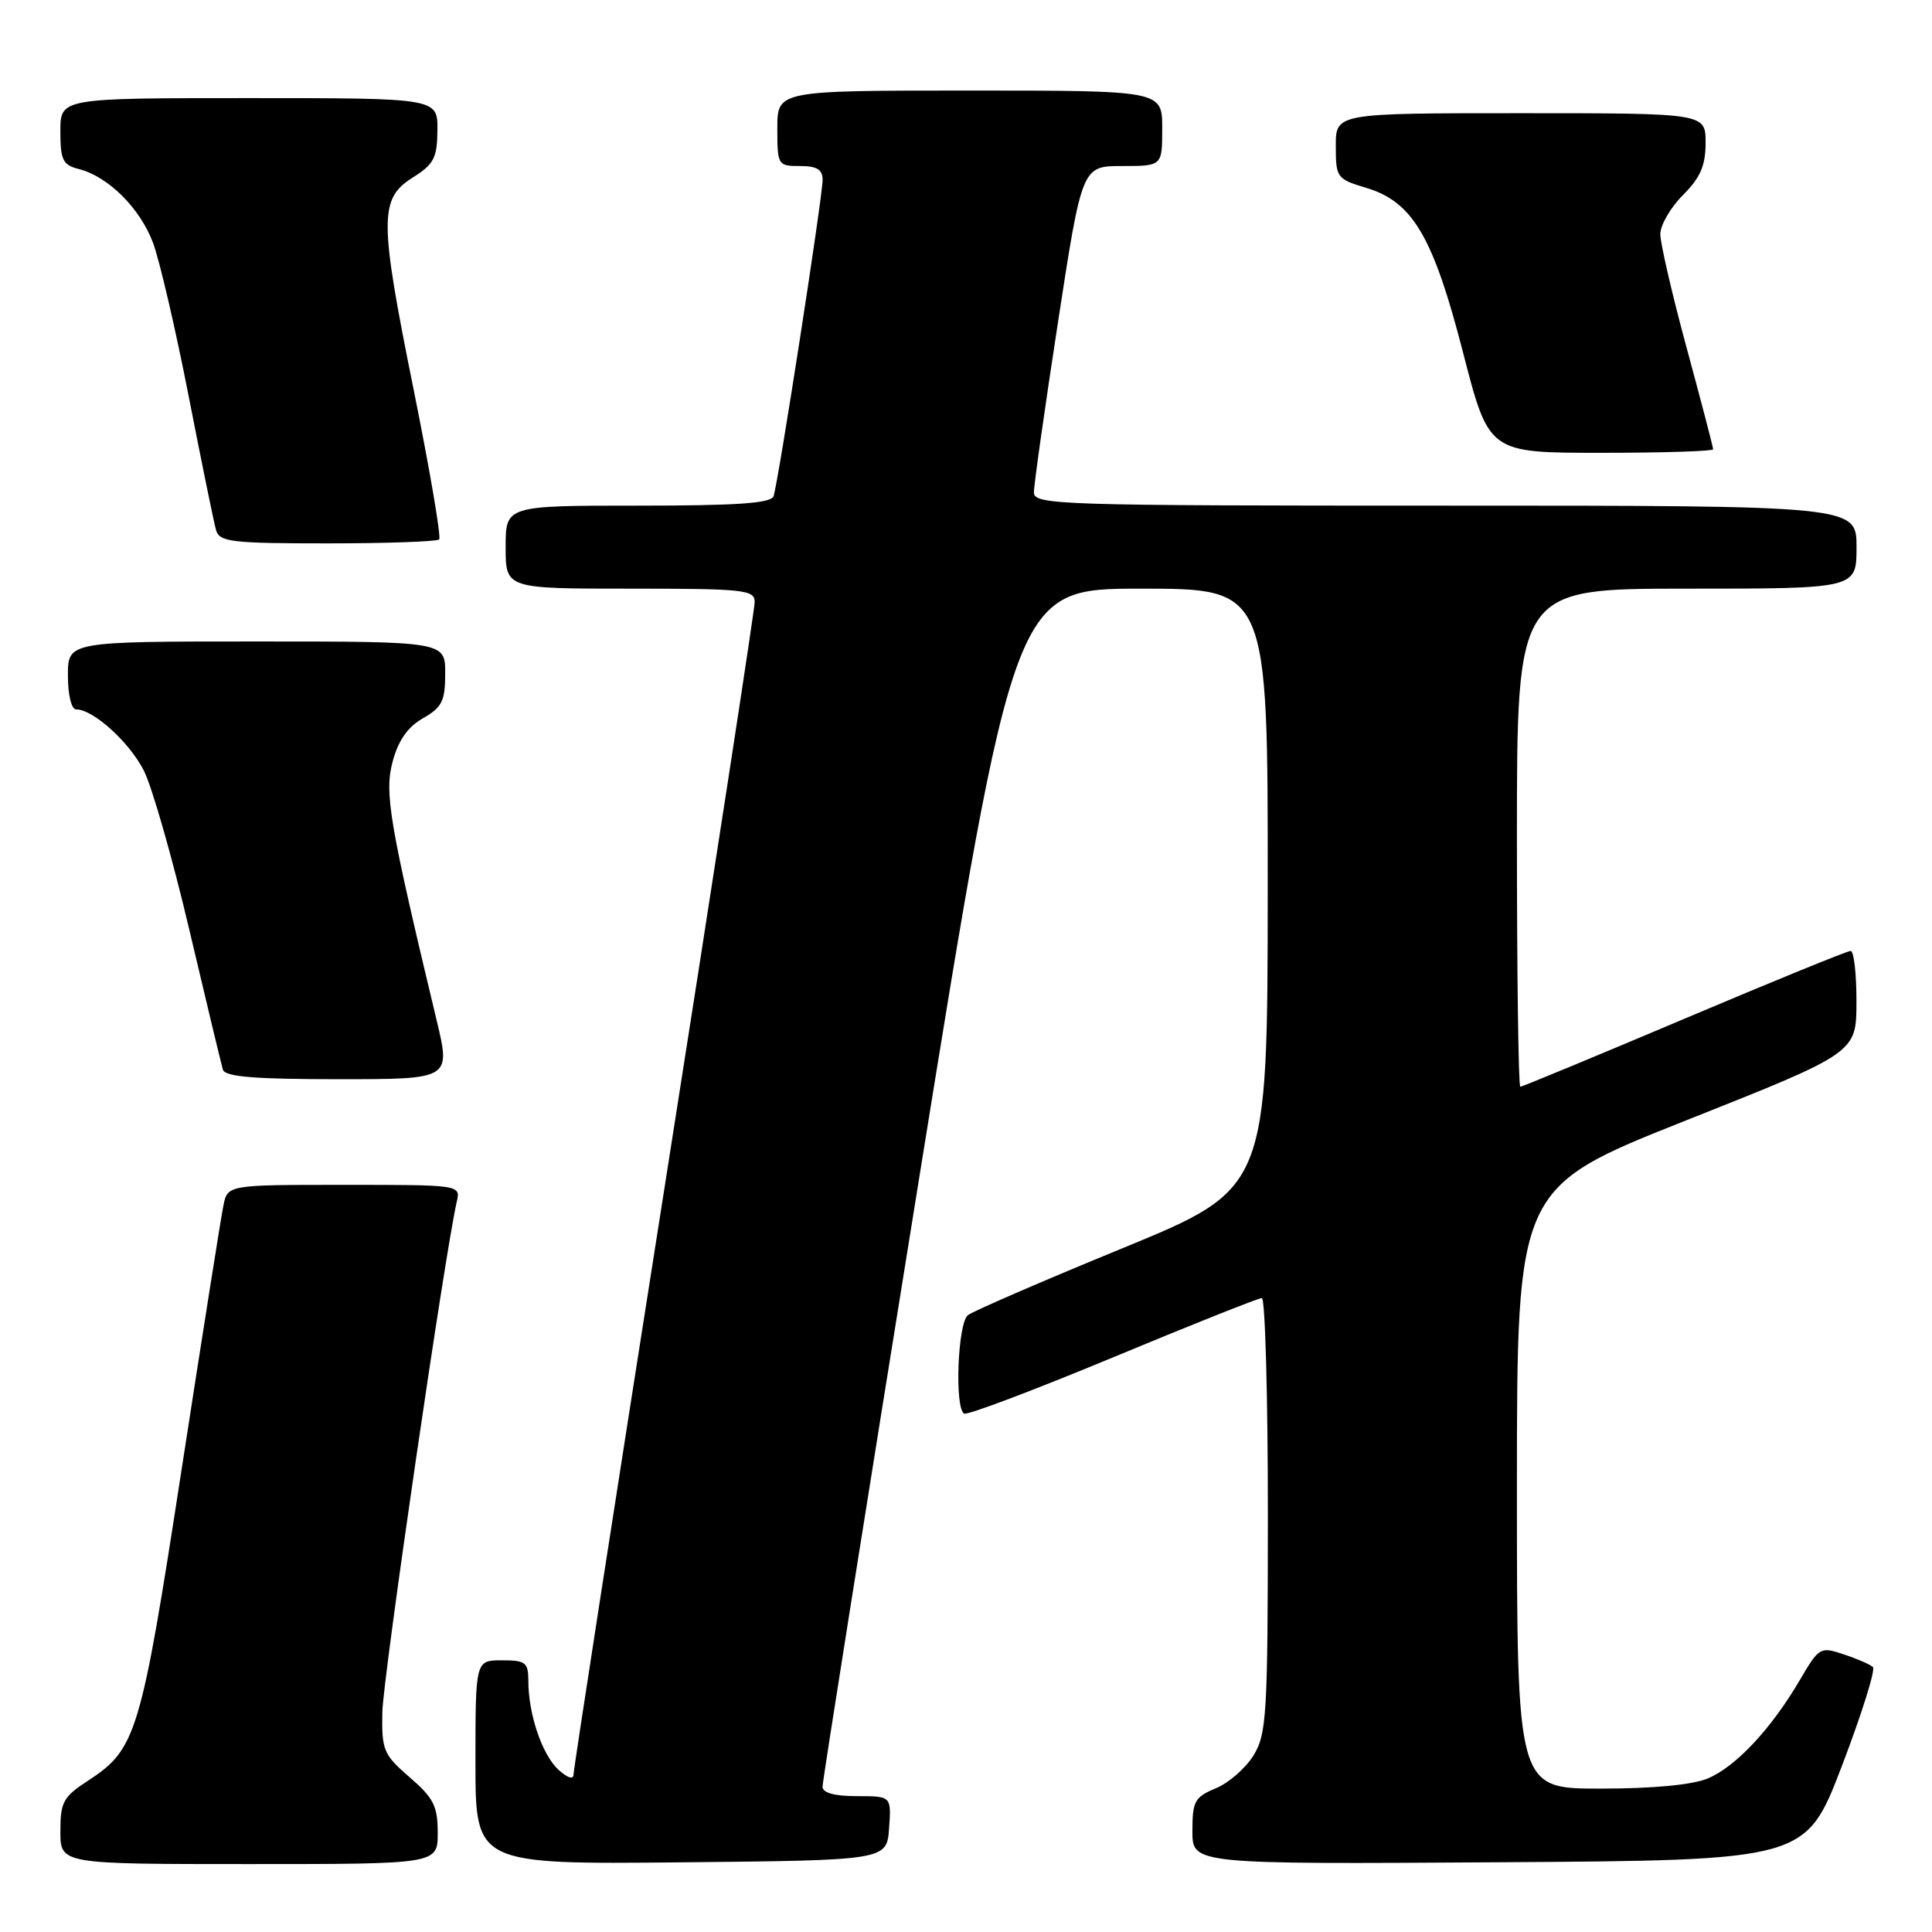 <?xml version="1.0" encoding="UTF-8" standalone="no"?>
<!DOCTYPE svg PUBLIC "-//W3C//DTD SVG 1.1//EN" "http://www.w3.org/Graphics/SVG/1.1/DTD/svg11.dtd" >
<svg xmlns="http://www.w3.org/2000/svg" xmlns:xlink="http://www.w3.org/1999/xlink" version="1.1" viewBox="0 0 256 256">
 <g >
 <path fill="currentColor"
d=" M 58.00 242.86 C 58.00 239.32 57.46 238.24 54.28 235.50 C 50.81 232.49 50.57 231.92 50.66 226.89 C 50.75 222.33 58.95 166.07 60.52 159.25 C 61.04 157.00 61.04 157.00 45.60 157.00 C 30.16 157.00 30.16 157.00 29.60 159.75 C 29.29 161.26 26.79 177.06 24.04 194.86 C 18.66 229.78 18.06 231.77 11.71 235.92 C 8.37 238.09 8.00 238.77 8.00 242.67 C 8.00 247.00 8.00 247.00 33.00 247.00 C 58.00 247.00 58.00 247.00 58.00 242.86 Z  M 117.81 242.25 C 118.11 238.00 118.11 238.00 113.56 238.00 C 110.58 238.00 109.00 237.57 108.99 236.75 C 108.98 236.06 114.70 200.06 121.69 156.75 C 134.40 78.00 134.40 78.00 151.20 78.00 C 168.00 78.00 168.00 78.00 167.98 117.75 C 167.96 157.50 167.96 157.50 148.73 165.40 C 138.15 169.74 128.94 173.73 128.25 174.27 C 126.90 175.32 126.47 186.58 127.75 187.31 C 128.16 187.55 137.03 184.20 147.45 179.87 C 157.86 175.54 166.75 172.00 167.20 172.00 C 167.64 172.00 168.00 184.94 168.00 200.75 C 167.99 227.11 167.84 229.76 166.11 232.58 C 165.08 234.27 162.83 236.24 161.12 236.95 C 158.30 238.12 158.00 238.66 158.00 242.63 C 158.00 247.02 158.00 247.02 198.63 246.76 C 239.27 246.50 239.27 246.50 244.06 234.00 C 246.69 227.12 248.54 221.22 248.17 220.89 C 247.80 220.55 246.06 219.79 244.30 219.21 C 241.19 218.17 241.04 218.26 238.49 222.61 C 234.70 229.08 230.00 234.10 226.30 235.65 C 224.25 236.51 219.04 237.00 212.03 237.00 C 201.00 237.00 201.00 237.00 201.00 197.18 C 201.00 157.35 201.00 157.35 223.49 148.43 C 245.98 139.50 245.98 139.50 245.99 132.75 C 246.00 129.04 245.65 126.00 245.22 126.00 C 244.79 126.00 234.86 130.05 223.17 135.00 C 211.47 139.95 201.69 144.00 201.45 144.00 C 201.20 144.00 201.00 129.15 201.00 111.00 C 201.00 78.00 201.00 78.00 223.50 78.00 C 246.00 78.00 246.00 78.00 246.00 72.50 C 246.00 67.00 246.00 67.00 191.50 67.00 C 140.26 67.00 137.00 66.90 137.00 65.25 C 136.99 64.29 138.43 54.16 140.18 42.75 C 143.37 22.00 143.37 22.00 148.69 22.00 C 154.00 22.00 154.00 22.00 154.00 17.00 C 154.00 12.00 154.00 12.00 128.50 12.00 C 103.00 12.00 103.00 12.00 103.00 17.00 C 103.00 21.89 103.07 22.00 106.00 22.00 C 108.25 22.00 109.00 22.46 109.00 23.84 C 109.00 26.07 103.12 63.98 102.50 65.75 C 102.17 66.69 97.66 67.00 84.53 67.00 C 67.00 67.00 67.00 67.00 67.00 72.50 C 67.00 78.00 67.00 78.00 83.50 78.00 C 98.61 78.00 100.00 78.15 100.00 79.77 C 100.00 80.74 94.60 115.81 88.00 157.71 C 81.40 199.61 76.00 234.43 76.00 235.10 C 76.00 235.85 75.24 235.62 74.01 234.51 C 71.85 232.55 70.01 227.16 70.01 222.75 C 70.00 220.27 69.65 220.00 66.50 220.00 C 63.00 220.00 63.00 220.00 63.00 233.52 C 63.00 247.03 63.00 247.03 90.25 246.77 C 117.50 246.50 117.50 246.50 117.81 242.25 Z  M 57.87 135.25 C 51.58 109.02 50.91 105.06 52.03 100.90 C 52.78 98.10 54.03 96.32 56.05 95.17 C 58.57 93.73 58.99 92.90 58.99 89.25 C 59.00 85.00 59.00 85.00 34.00 85.00 C 9.00 85.00 9.00 85.00 9.00 89.50 C 9.00 92.10 9.46 94.00 10.10 94.00 C 12.35 94.00 17.11 98.30 19.05 102.09 C 20.15 104.25 22.87 113.78 25.10 123.26 C 27.33 132.74 29.33 141.06 29.54 141.75 C 29.84 142.68 33.79 143.00 44.83 143.00 C 59.72 143.00 59.72 143.00 57.87 135.25 Z  M 58.19 71.48 C 58.48 71.19 56.96 62.30 54.83 51.73 C 50.24 29.01 50.23 26.33 54.71 23.51 C 57.49 21.77 57.93 20.93 57.96 17.25 C 58.00 13.00 58.00 13.00 33.00 13.00 C 8.00 13.00 8.00 13.00 8.00 17.39 C 8.00 21.20 8.32 21.86 10.42 22.39 C 14.33 23.37 18.58 27.60 20.29 32.21 C 21.16 34.57 23.28 43.70 25.00 52.50 C 26.72 61.30 28.35 69.29 28.63 70.25 C 29.08 71.81 30.67 72.00 43.40 72.00 C 51.25 72.00 57.90 71.76 58.19 71.48 Z  M 227.00 59.53 C 227.00 59.27 225.43 53.24 223.50 46.14 C 221.57 39.03 220.00 32.24 220.00 31.03 C 220.00 29.83 221.35 27.50 223.00 25.85 C 225.31 23.53 226.00 21.95 226.00 18.92 C 226.00 15.00 226.00 15.00 201.50 15.00 C 177.00 15.00 177.00 15.00 177.00 19.34 C 177.00 23.55 177.13 23.72 181.03 24.89 C 187.20 26.74 189.92 31.37 193.89 46.82 C 197.29 60.00 197.29 60.00 212.14 60.00 C 220.31 60.00 227.00 59.79 227.00 59.53 Z "/>
</g>
</svg>